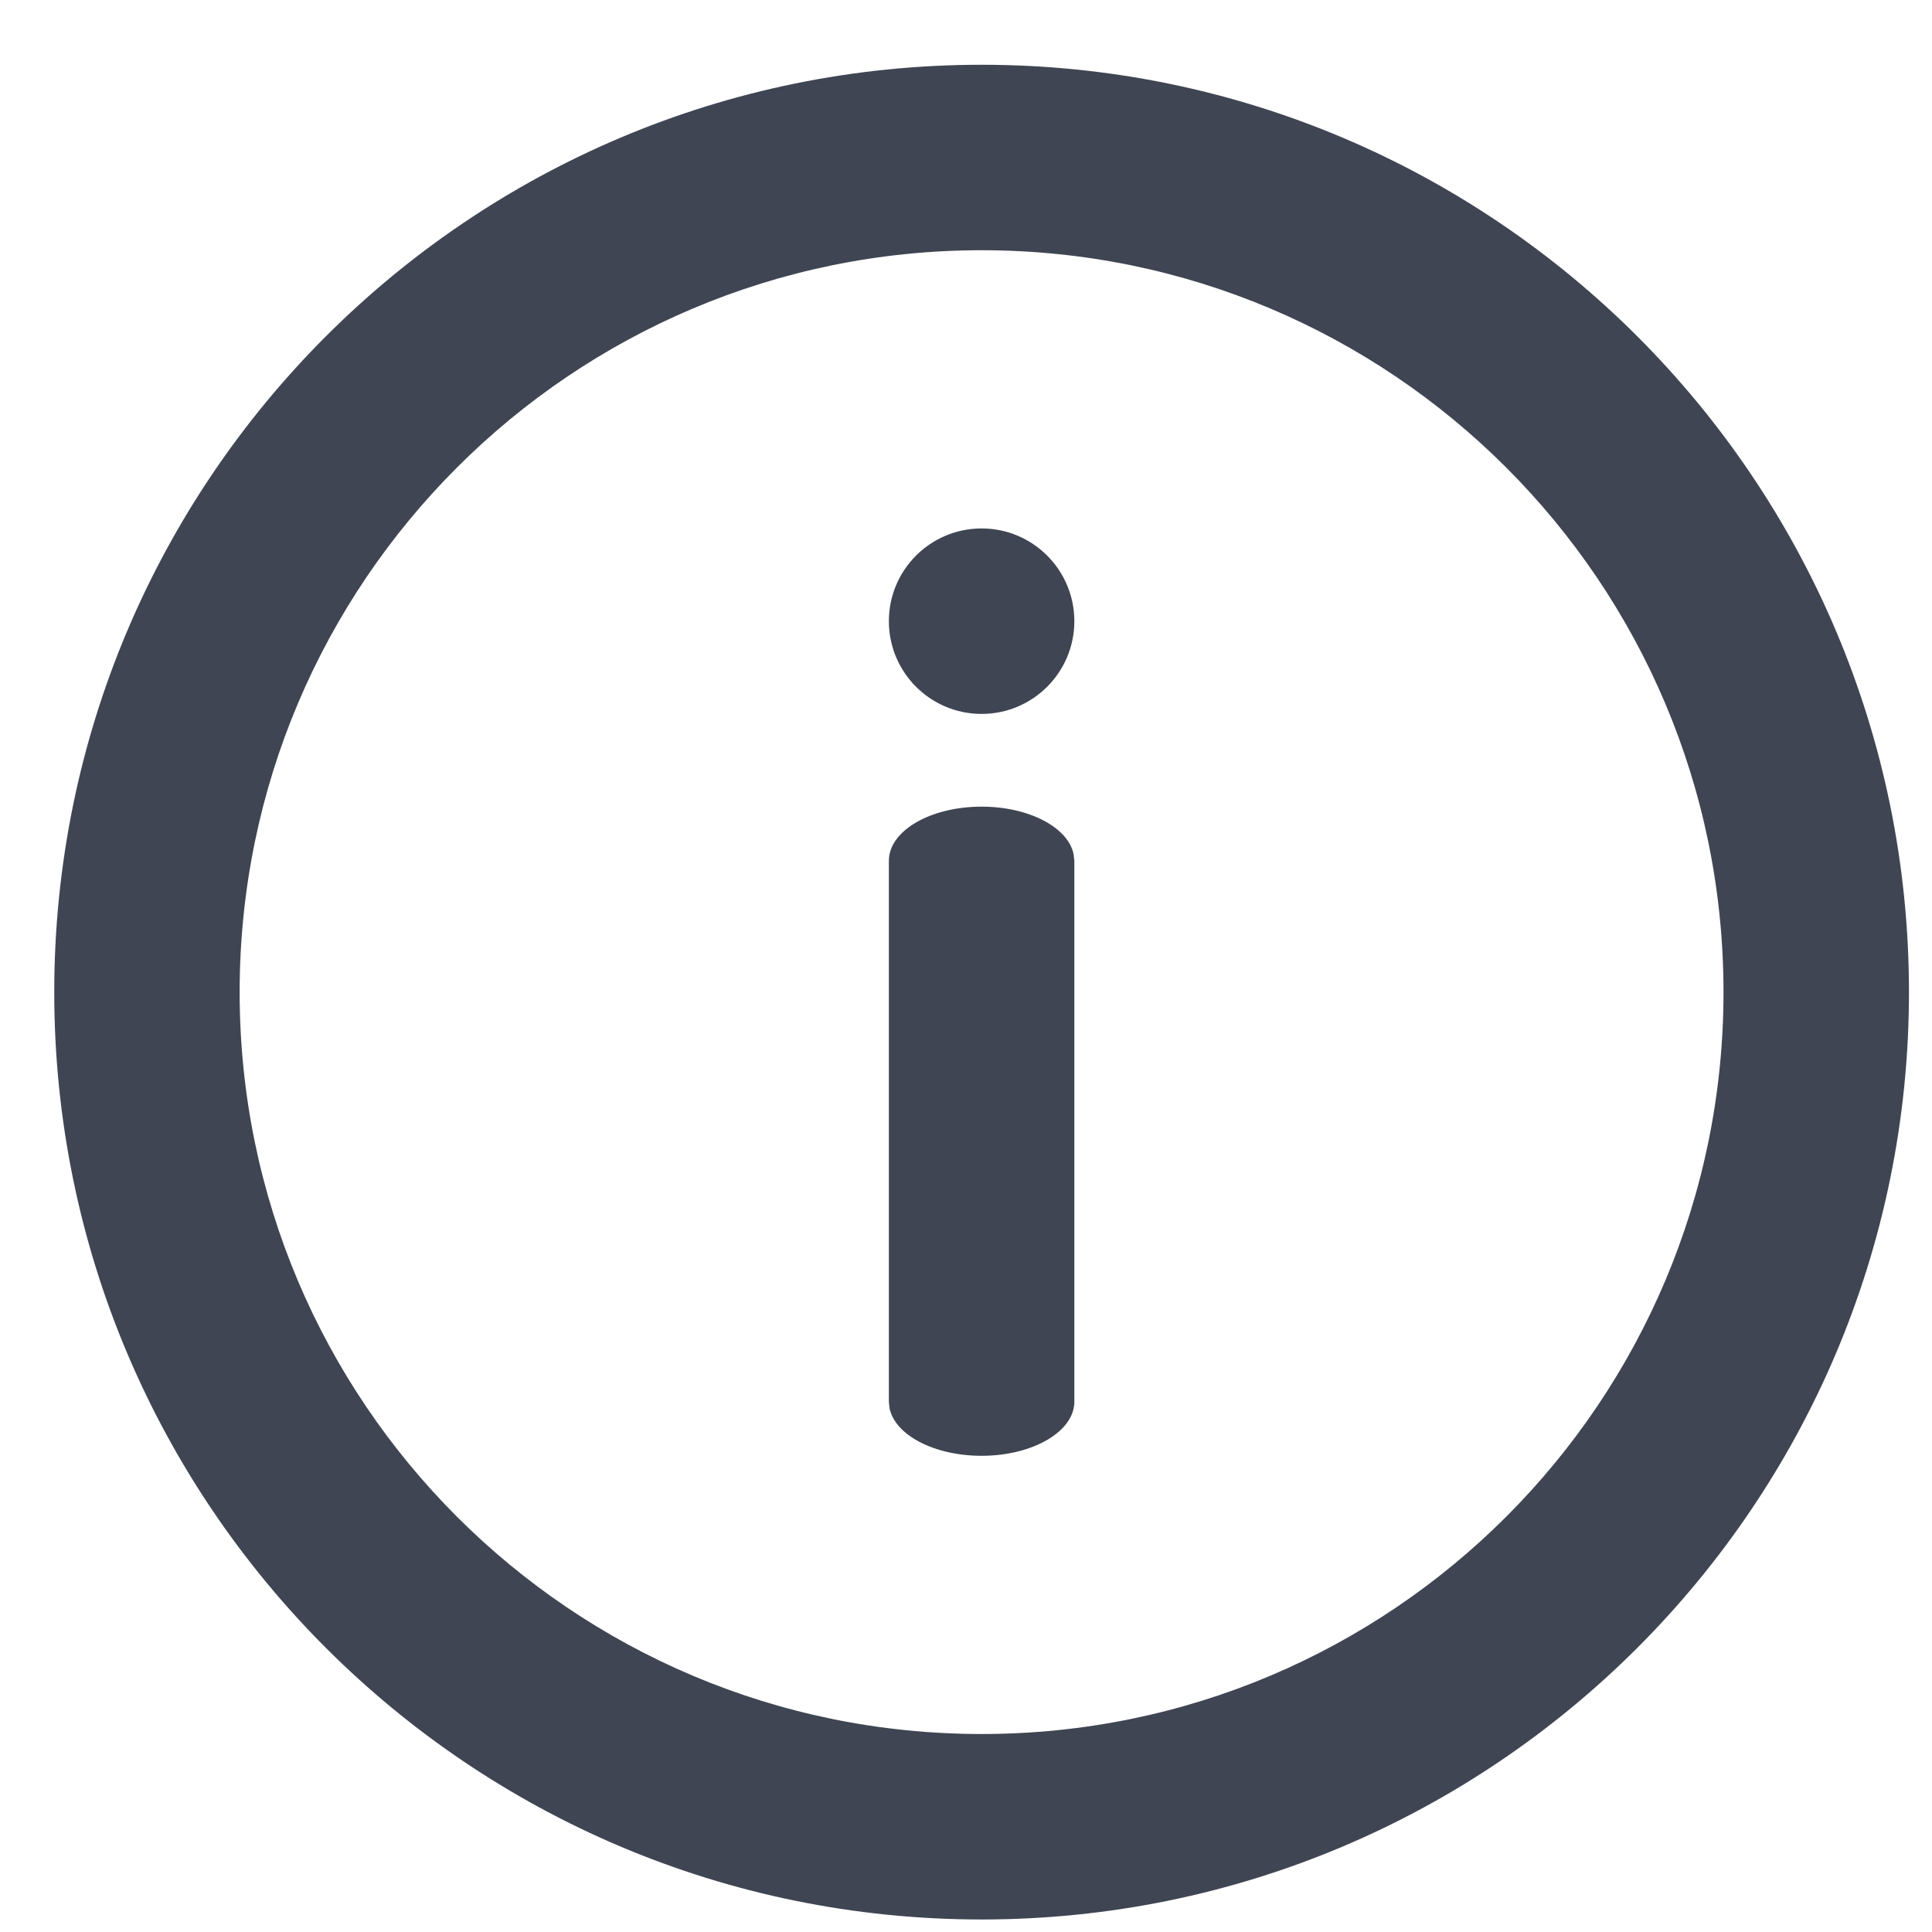 <svg width="25" height="25" viewBox="0 0 25 25" fill="none" xmlns="http://www.w3.org/2000/svg">
<path d="M12.702 0.838C19.329 0.838 24.702 6.21 24.702 12.838C24.702 19.465 19.329 24.838 12.702 24.838C6.074 24.838 0.702 19.465 0.702 12.838C0.702 6.21 6.074 0.838 12.702 0.838ZM12.702 3.238C7.4 3.238 3.101 7.536 3.101 12.838C3.101 18.14 7.399 22.438 12.702 22.438C18.004 22.438 22.302 18.14 22.302 12.838C22.302 7.536 18.004 3.238 12.702 3.238ZM12.702 10.438C13.317 10.438 13.824 10.708 13.893 11.056L13.902 11.138V18.138C13.902 18.524 13.364 18.838 12.702 18.838C12.086 18.838 11.579 18.568 11.51 18.22L11.502 18.138V11.138C11.502 10.751 12.039 10.438 12.702 10.438ZM12.702 6.838C13.364 6.838 13.902 7.375 13.902 8.038C13.902 8.701 13.364 9.238 12.702 9.238C12.039 9.238 11.502 8.701 11.502 8.038C11.502 7.375 12.039 6.838 12.702 6.838Z" fill="#404553"/>
</svg>

